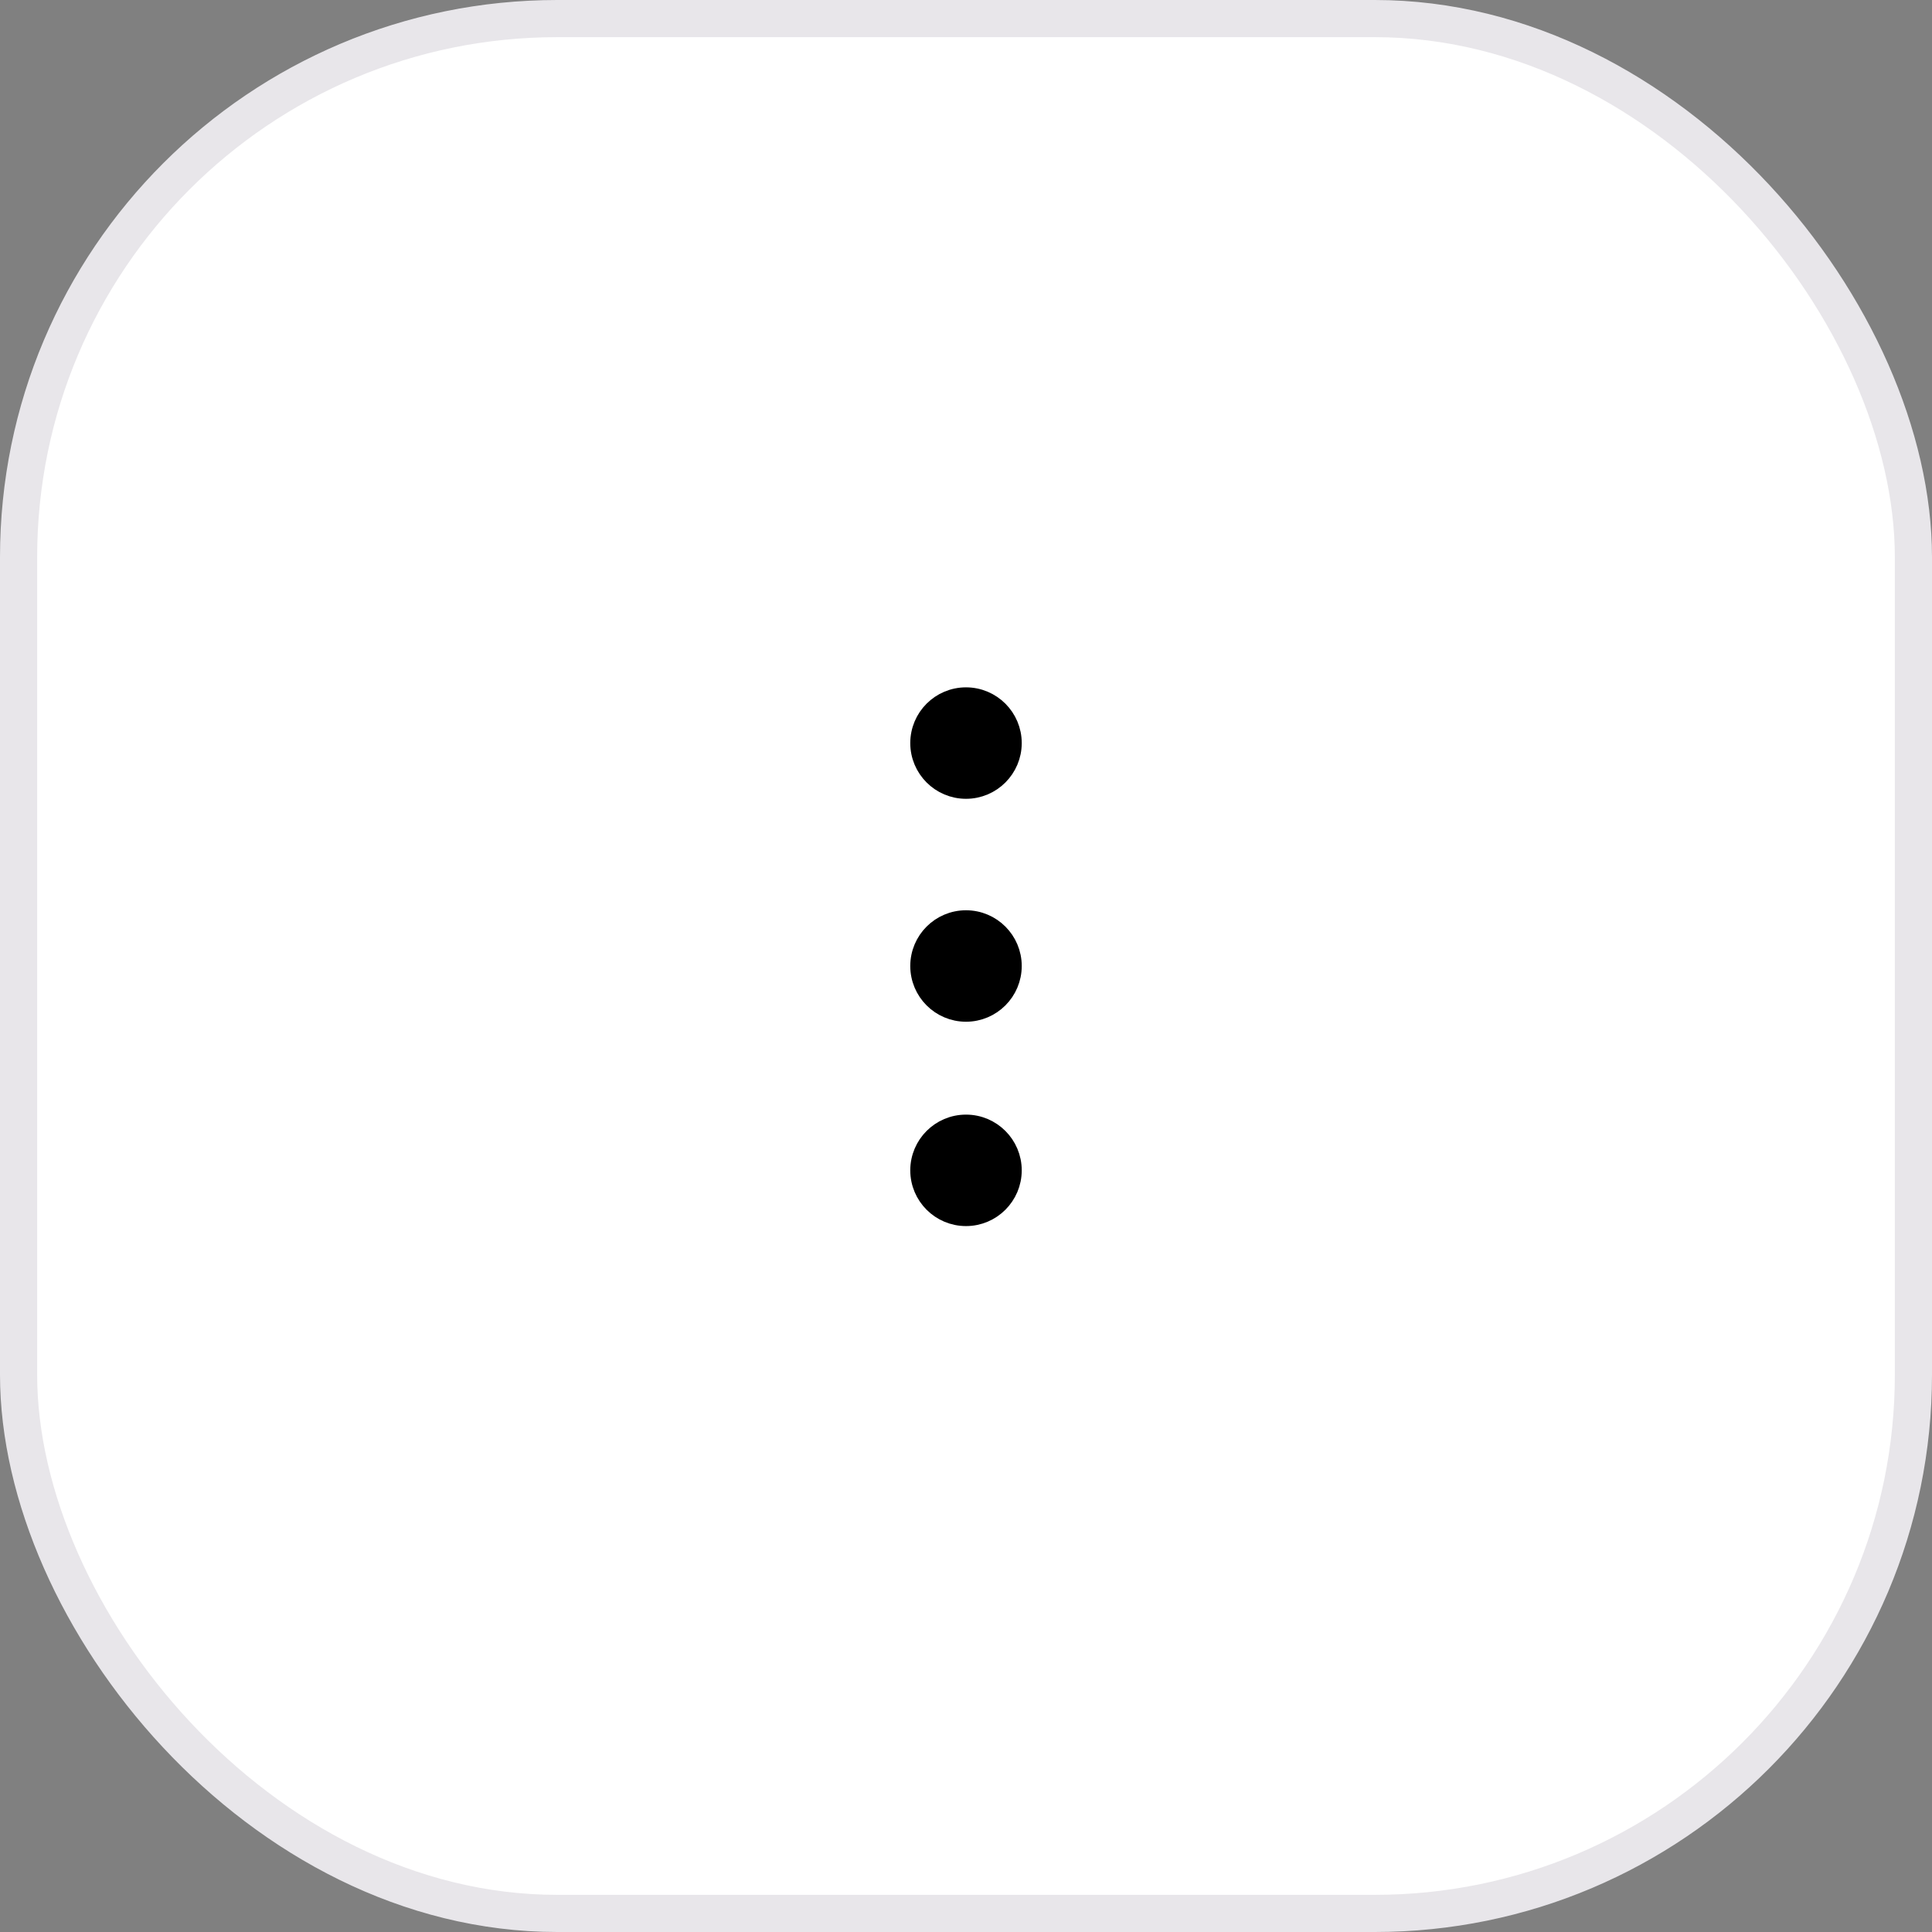 <svg width="52" height="52" viewBox="0 0 52 52" fill="none" xmlns="http://www.w3.org/2000/svg">
<rect x="0" y="0" width="52" height="52" fill="#808080" stroke="none"/>
<rect x="0.5" y="0.5" width="51" height="51" rx="14.5" fill="white" stroke="#E8E6EA"/>
<path d="M26 18.75C26.69 18.75 27.25 19.31 27.25 20C27.25 20.69 26.69 21.25 26 21.25C25.31 21.25 24.75 20.69 24.75 20C24.75 19.31 25.31 18.75 26 18.75Z" fill="black" stroke="black" stroke-width="0.5"/>
<path d="M26 24.75C26.69 24.75 27.25 25.31 27.25 26C27.25 26.69 26.69 27.25 26 27.25C25.31 27.25 24.75 26.69 24.75 26C24.75 25.31 25.31 24.75 26 24.75Z" fill="black" stroke="black" stroke-width="0.5"/>
<path d="M26 30.25C26.69 30.25 27.25 30.81 27.25 31.5C27.25 32.19 26.69 32.75 26 32.75C25.31 32.75 24.75 32.19 24.75 31.5C24.75 30.81 25.31 30.25 26 30.25Z" fill="black" stroke="black" stroke-width="0.5"/>
</svg>
